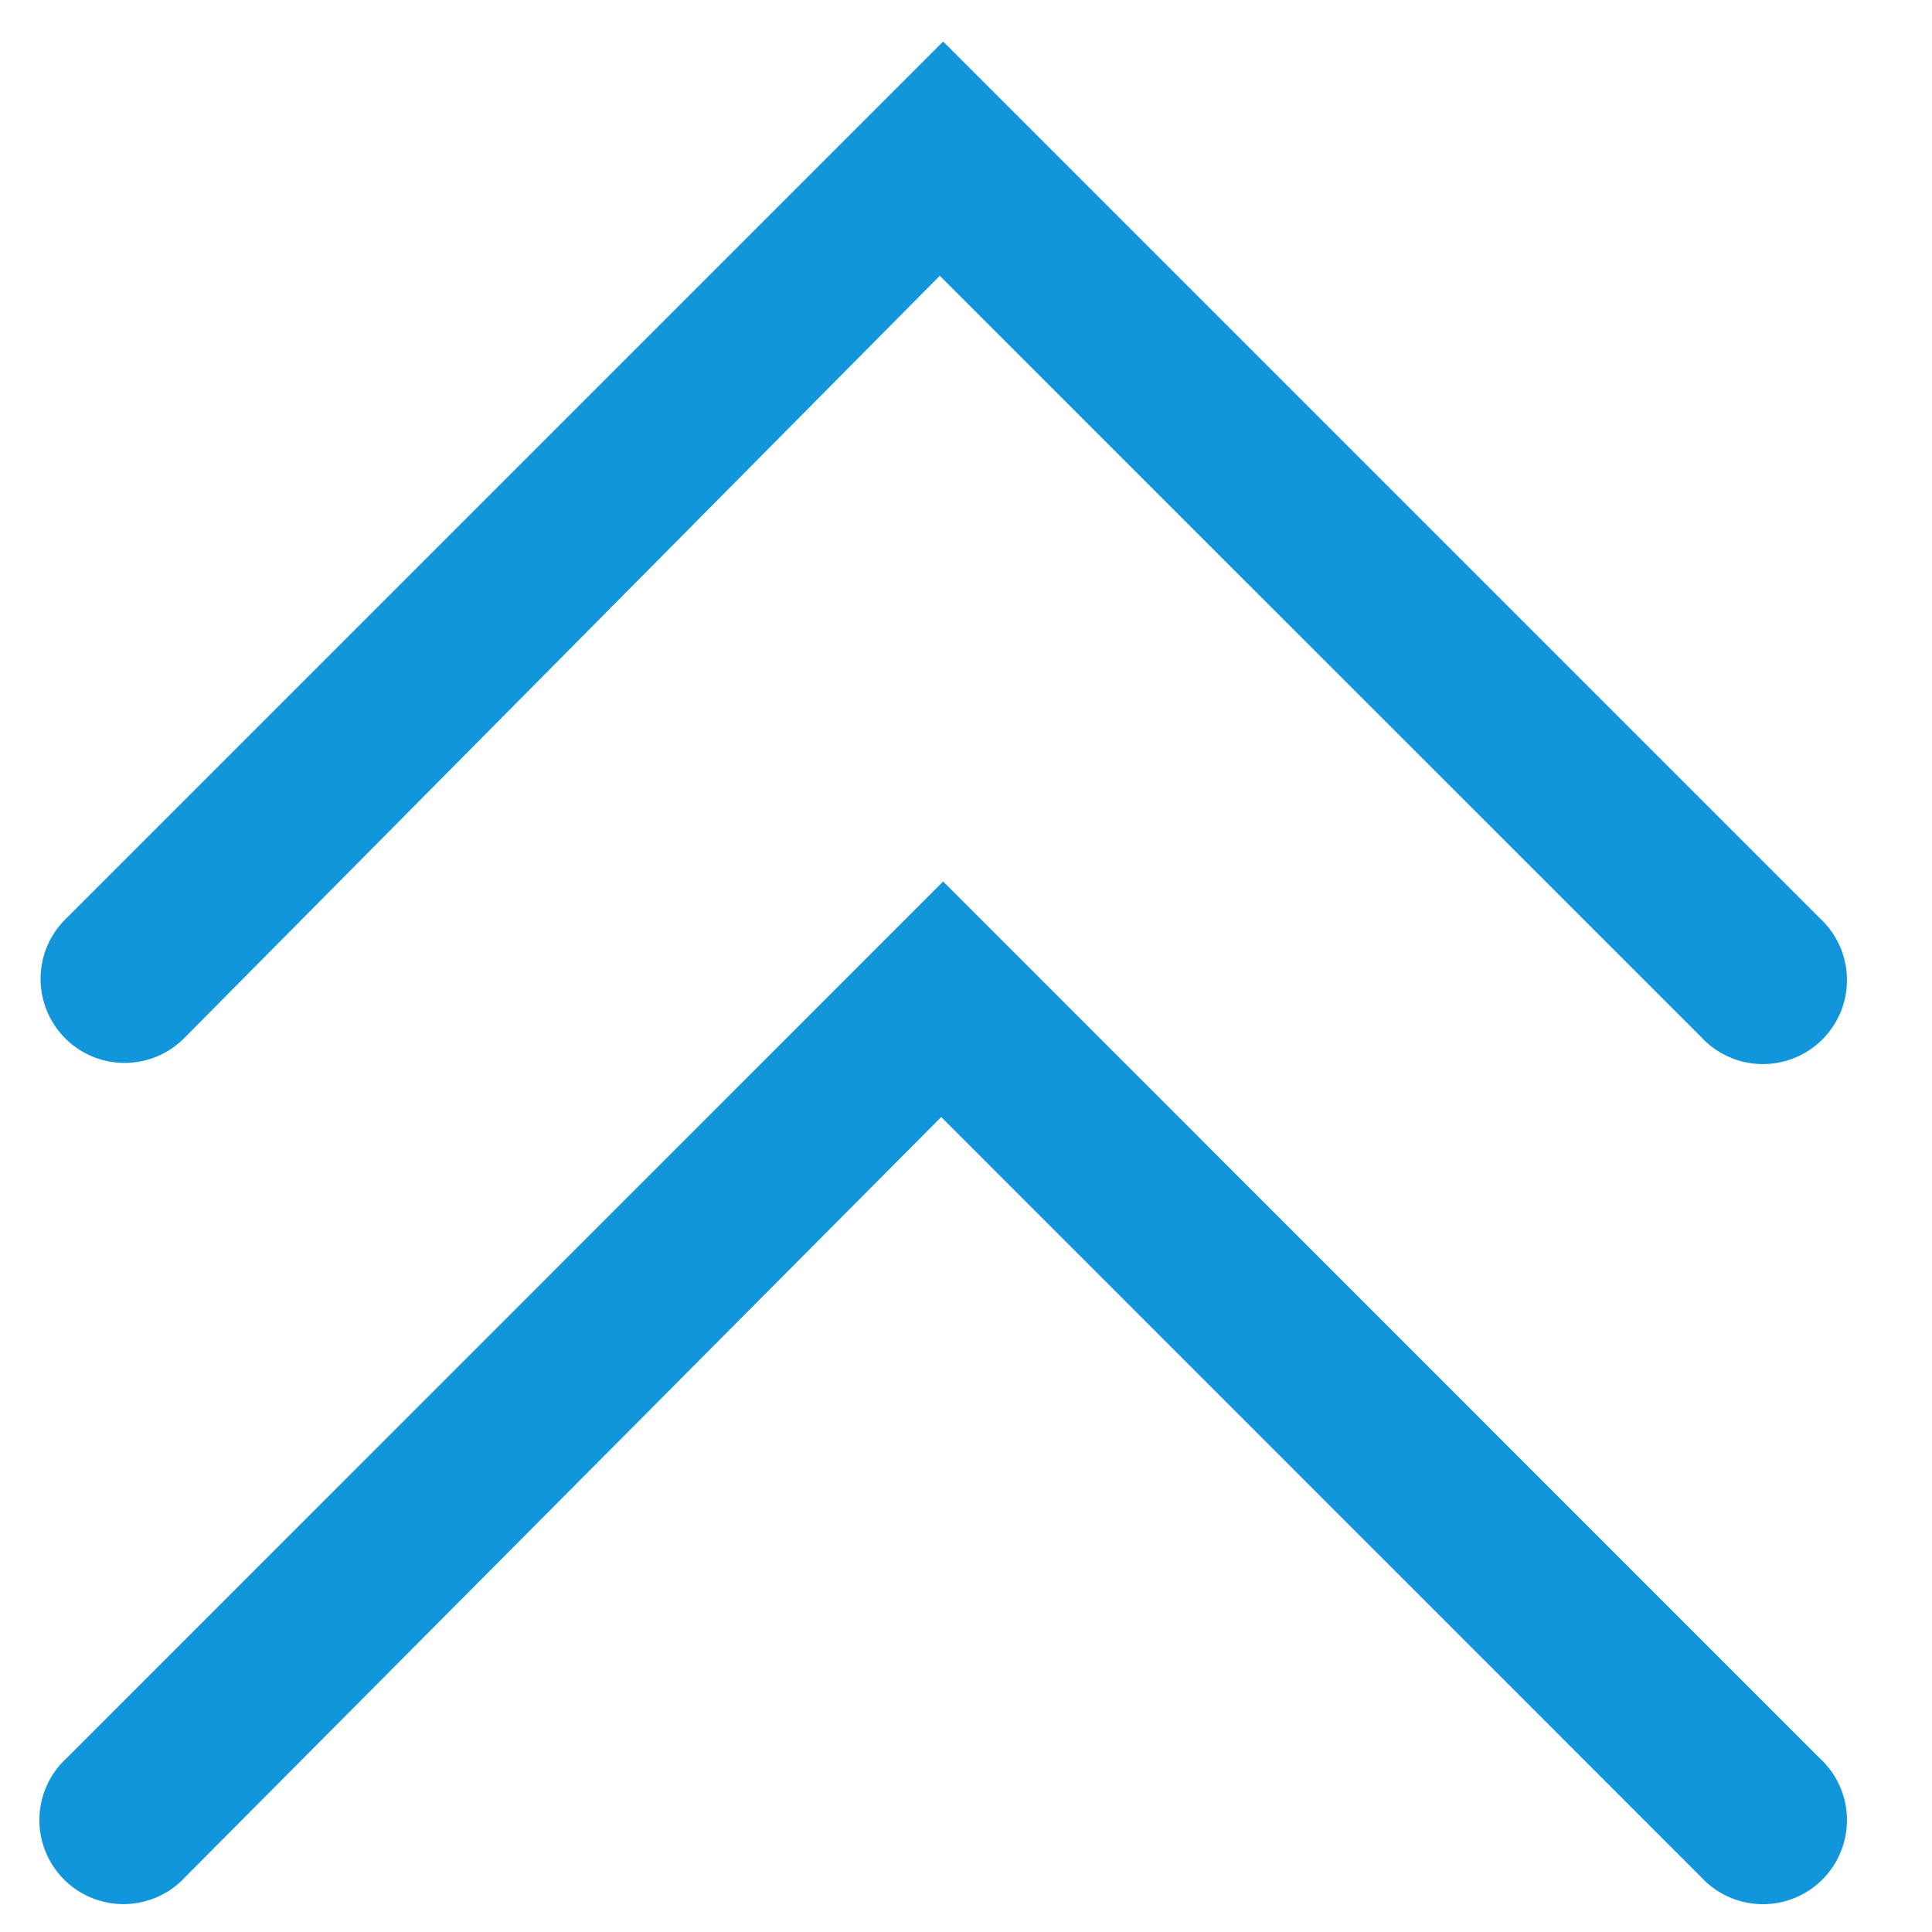 <?xml version="1.0" standalone="no"?><!DOCTYPE svg PUBLIC "-//W3C//DTD SVG 1.1//EN" "http://www.w3.org/Graphics/SVG/1.1/DTD/svg11.dtd"><svg t="1613637953627" class="icon" viewBox="0 0 1024 1024" version="1.1" xmlns="http://www.w3.org/2000/svg" p-id="10066" xmlns:xlink="http://www.w3.org/1999/xlink" width="200" height="200"><defs><style type="text/css"></style></defs><path d="M498.091 146.176l403.456 403.371a44.544 44.544 0 1 0 62.891-62.976L499.883 22.016 35.328 486.571a44.544 44.544 0 1 0 62.976 62.976l399.787-403.371z m0.768 445.867l402.688 402.773a44.544 44.544 0 1 0 62.891-62.976L499.883 467.2 35.328 931.84a44.544 44.544 0 1 0 62.976 62.891l400.555-402.688z" p-id="10067" fill="#1296db"></path></svg>